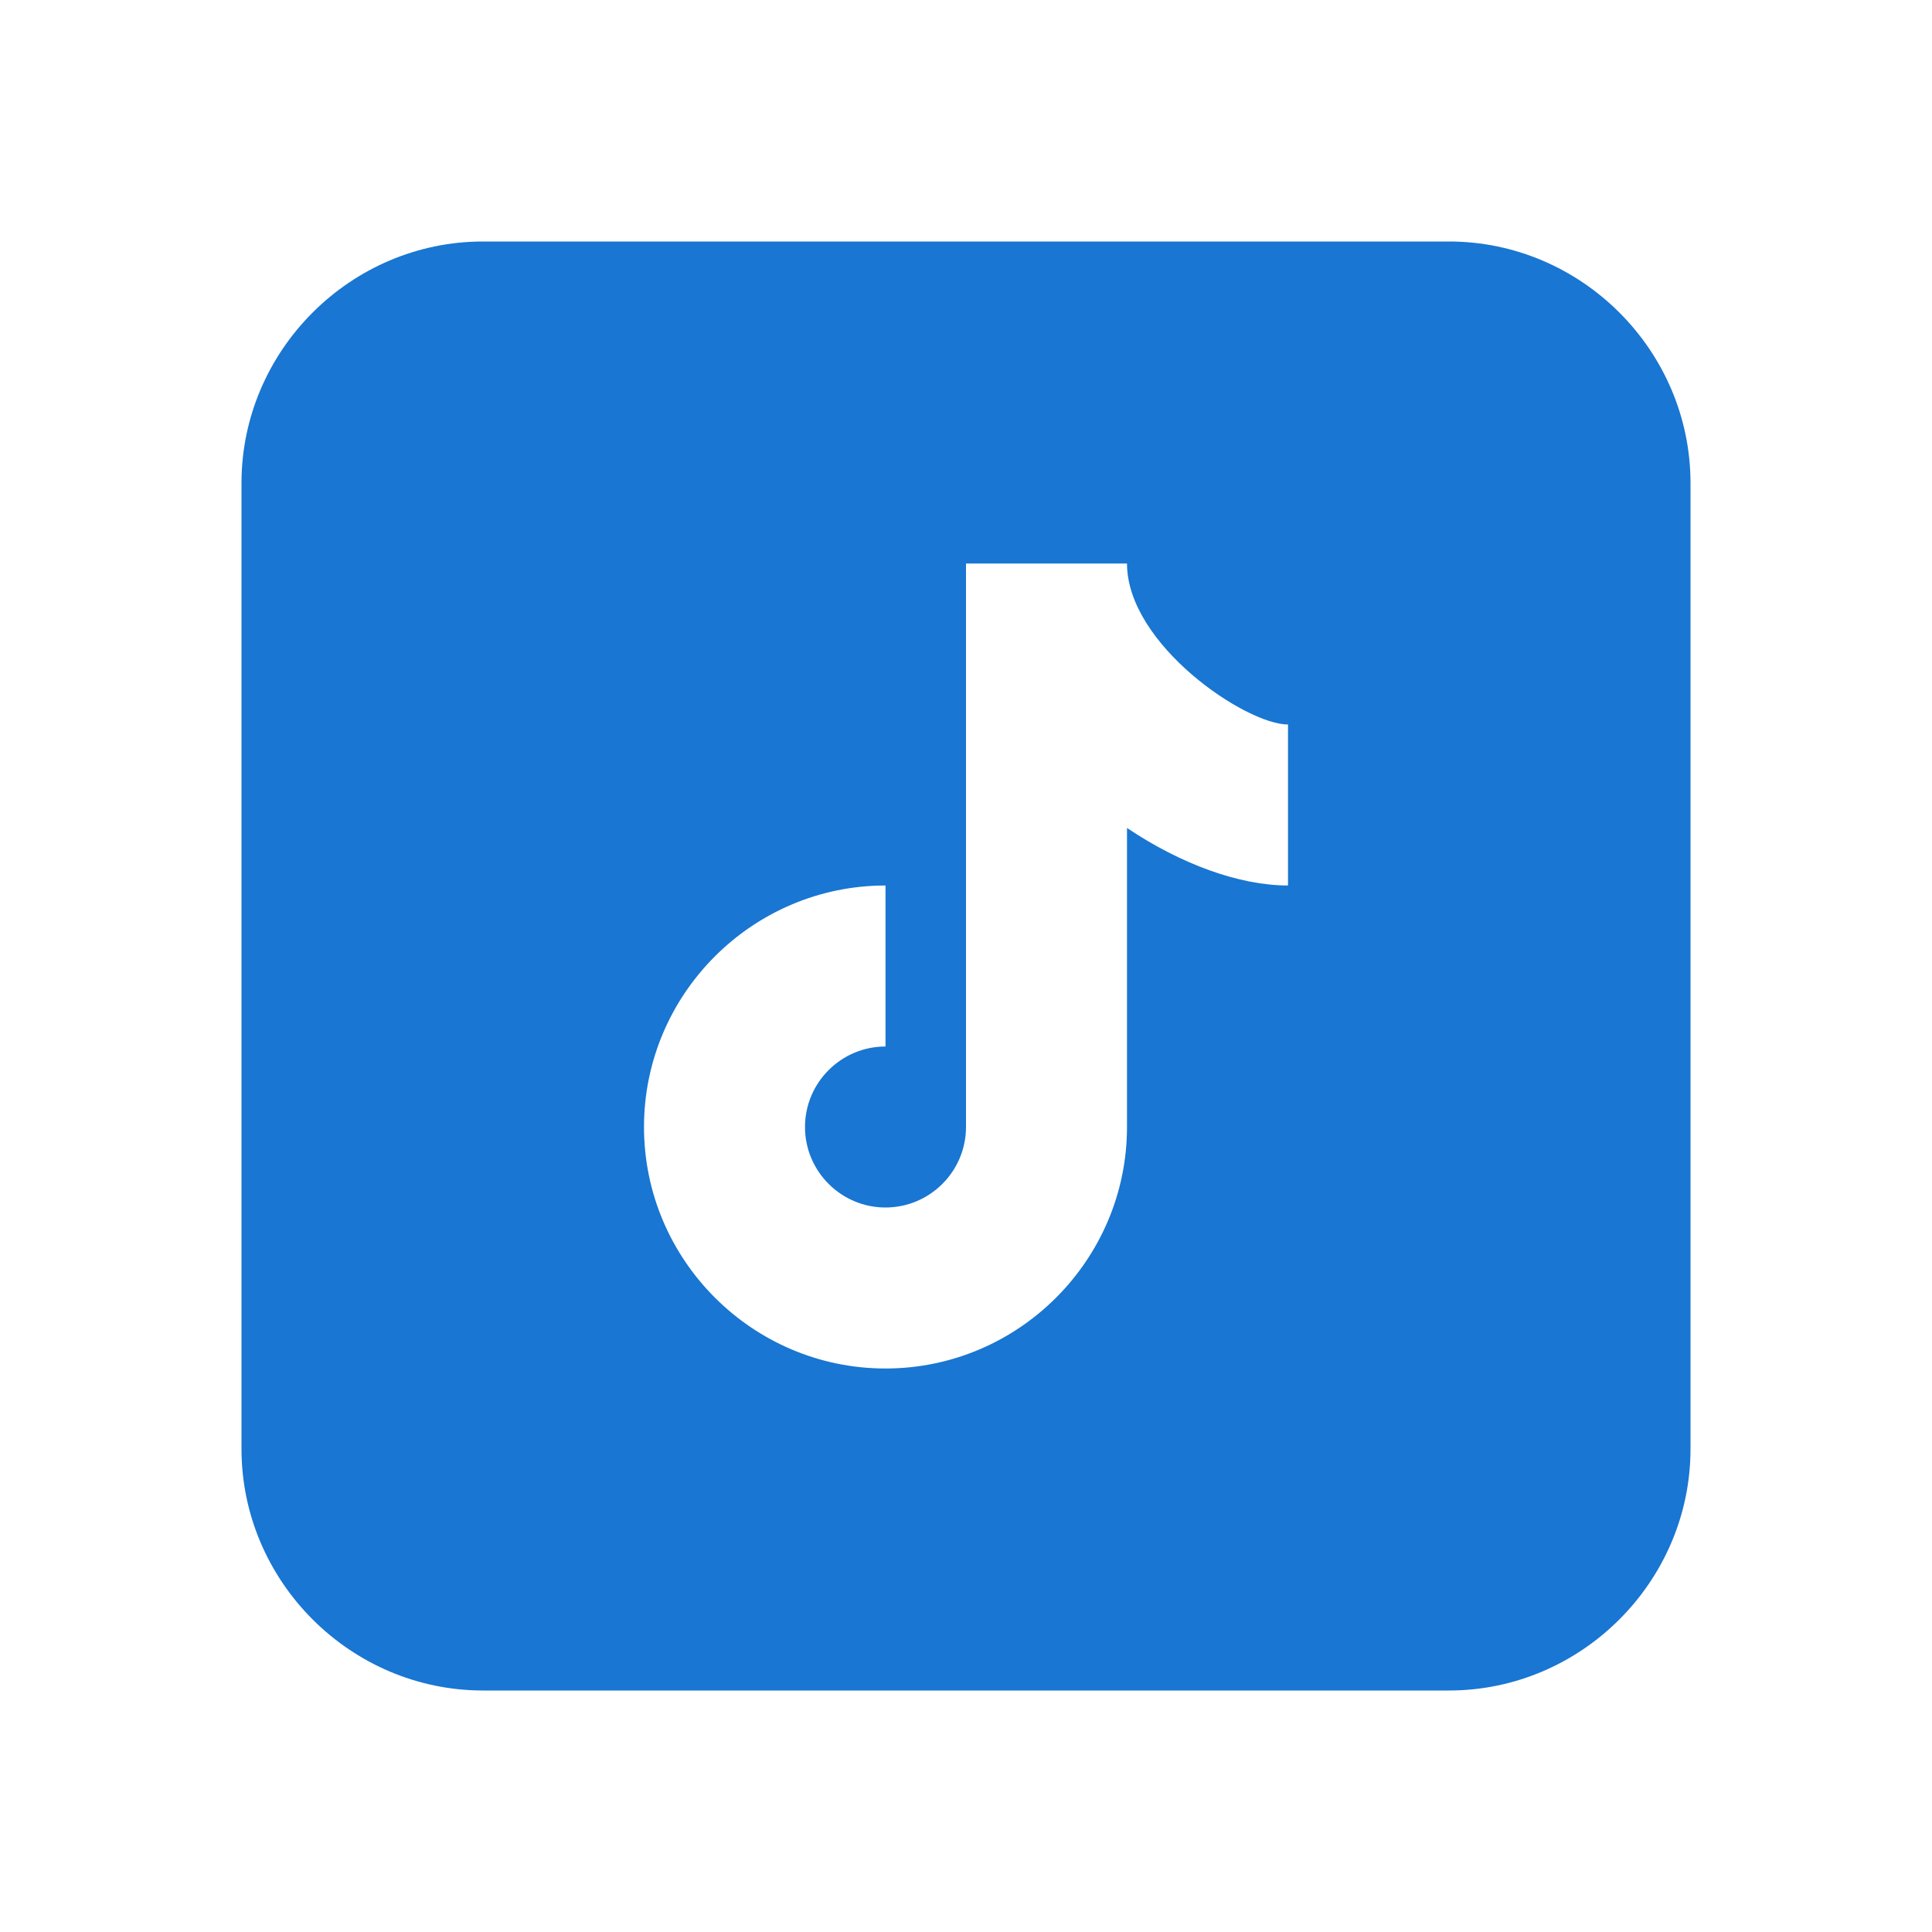 <?xml version="1.0" encoding="UTF-8"?>
<svg xmlns="http://www.w3.org/2000/svg" xmlns:xlink="http://www.w3.org/1999/xlink" viewBox="0 0 24 24" width="24px" height="24px">
<g id="surface48264377">
<path style=" stroke:none;fill-rule:nonzero;fill:rgb(9.804%,46.275%,82.353%);fill-opacity:1;" d="M 6 3 C 4.355 3 3 4.355 3 6 L 3 18 C 3 19.645 4.355 21 6 21 L 18 21 C 19.645 21 21 19.645 21 18 L 21 6 C 21 4.355 19.645 3 18 3 Z M 12 7 L 14 7 C 14 8.004 15.473 9 16 9 L 16 11 C 15.395 11 14.668 10.734 14 10.285 L 14 14 C 14 15.652 12.652 17 11 17 C 9.348 17 8 15.652 8 14 C 8 12.348 9.348 11 11 11 L 11 13 C 10.449 13 10 13.449 10 14 C 10 14.551 10.449 15 11 15 C 11.551 15 12 14.551 12 14 Z M 12 7 "/>
</g>
</svg>
